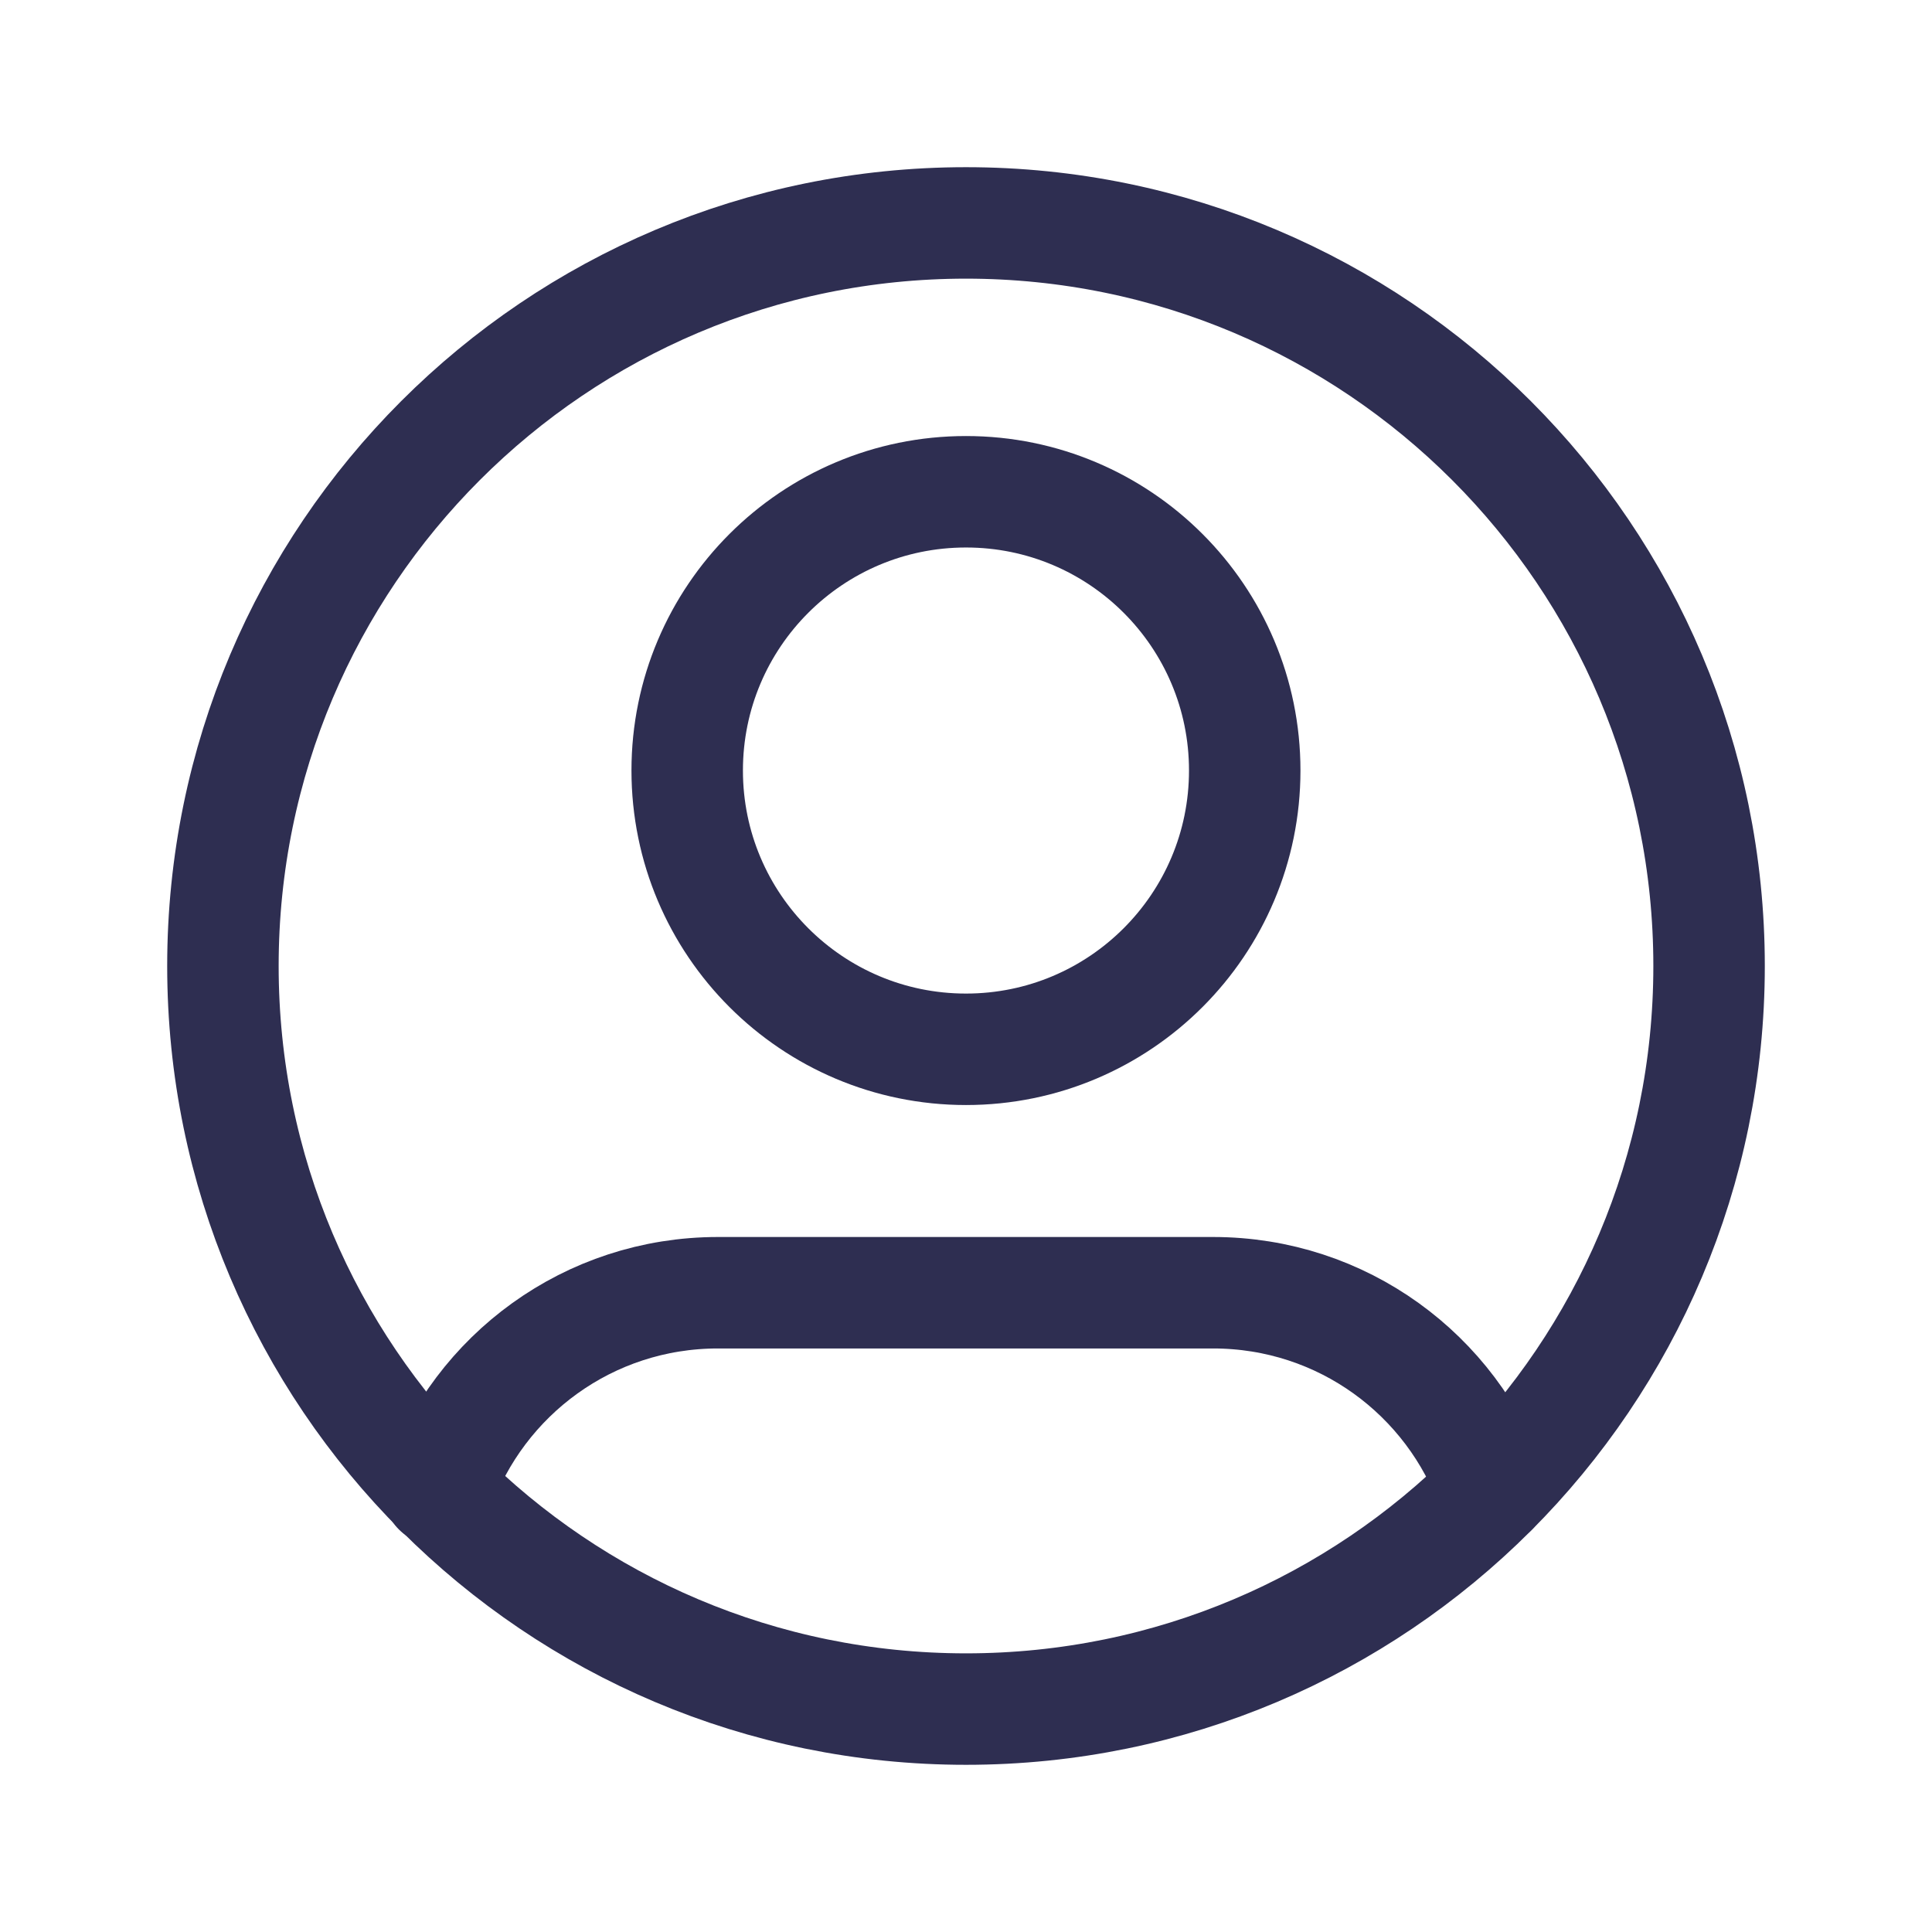 <svg width="26" height="26" viewBox="0 0 26 26" fill="none" xmlns="http://www.w3.org/2000/svg">
<path d="M13 23C18.523 23 23 18.523 23 13C23 7.477 18.523 3 13 3C7.477 3 3 7.477 3 13C3 18.523 7.477 23 13 23Z" stroke="#2E2E51" stroke-width="1.5" stroke-linecap="round" stroke-linejoin="round"/>
<path d="M13 14.121C15.072 14.121 16.751 12.441 16.751 10.369C16.751 8.297 15.072 6.618 13 6.618C10.928 6.618 9.248 8.297 9.248 10.369C9.248 12.441 10.928 14.121 13 14.121Z" stroke="#2E2E51" stroke-width="1.5" stroke-linecap="round" stroke-linejoin="round"/>
<path d="M5.898 20.052C6.447 18.506 7.92 17.397 9.662 17.397H16.325C18.067 17.397 19.54 18.506 20.088 20.052" stroke="#2E2E51" stroke-width="1.5" stroke-linecap="round" stroke-linejoin="round"/>
</svg>
